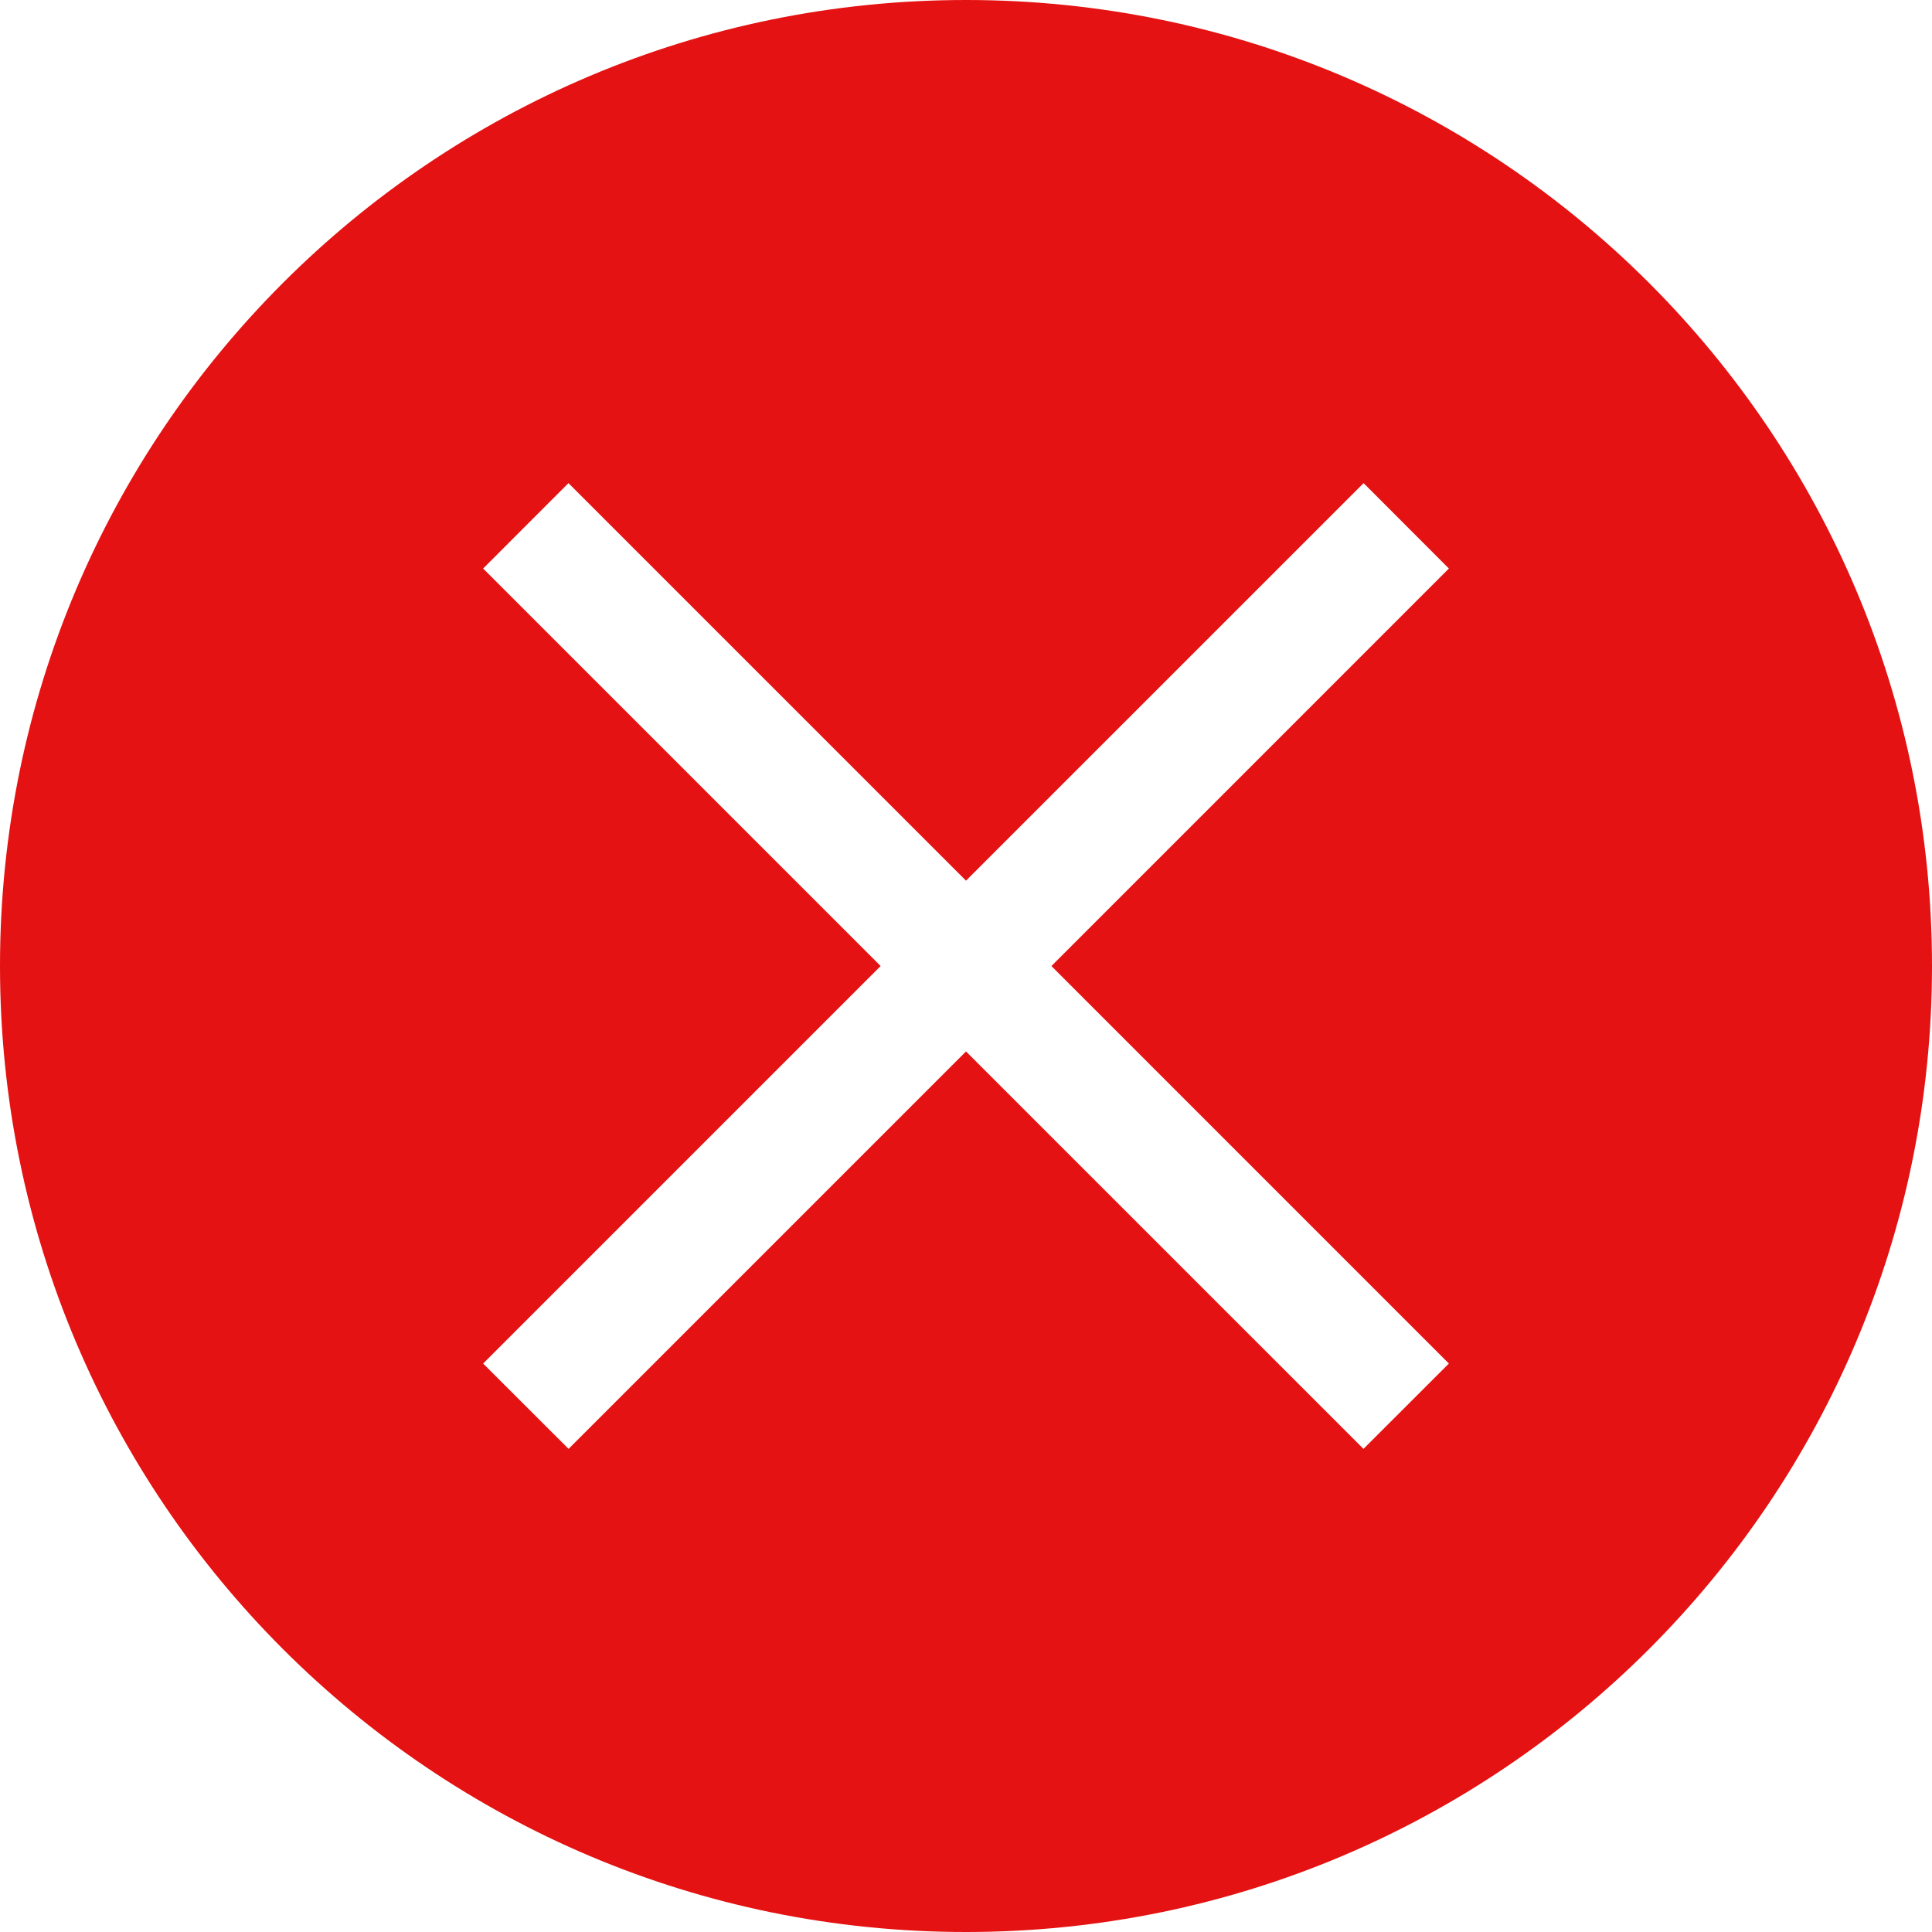 <svg enable-background="new 0 0 48 48" height="48px" version="1.1" viewBox="0 0 48 48" width="48px" xml:space="preserve" xmlns="http://www.w3.org/2000/svg" xmlns:xlink="http://www.w3.org/1999/xlink"><g><path d="M24,0C10.745,0,0,10.745,0,24s10.745,24,24,24s24-10.745,24-24S37.255,0,24,0z M35.997,33.877l-2.122,2.12   L24,26.123l-9.874,9.874l-2.123-2.12l9.876-9.876l-9.876-9.876l2.12-2.122L24,21.88l9.878-9.877l2.119,2.122l-9.875,9.876   L35.997,33.877z" fill="#e41212"/></g></svg>